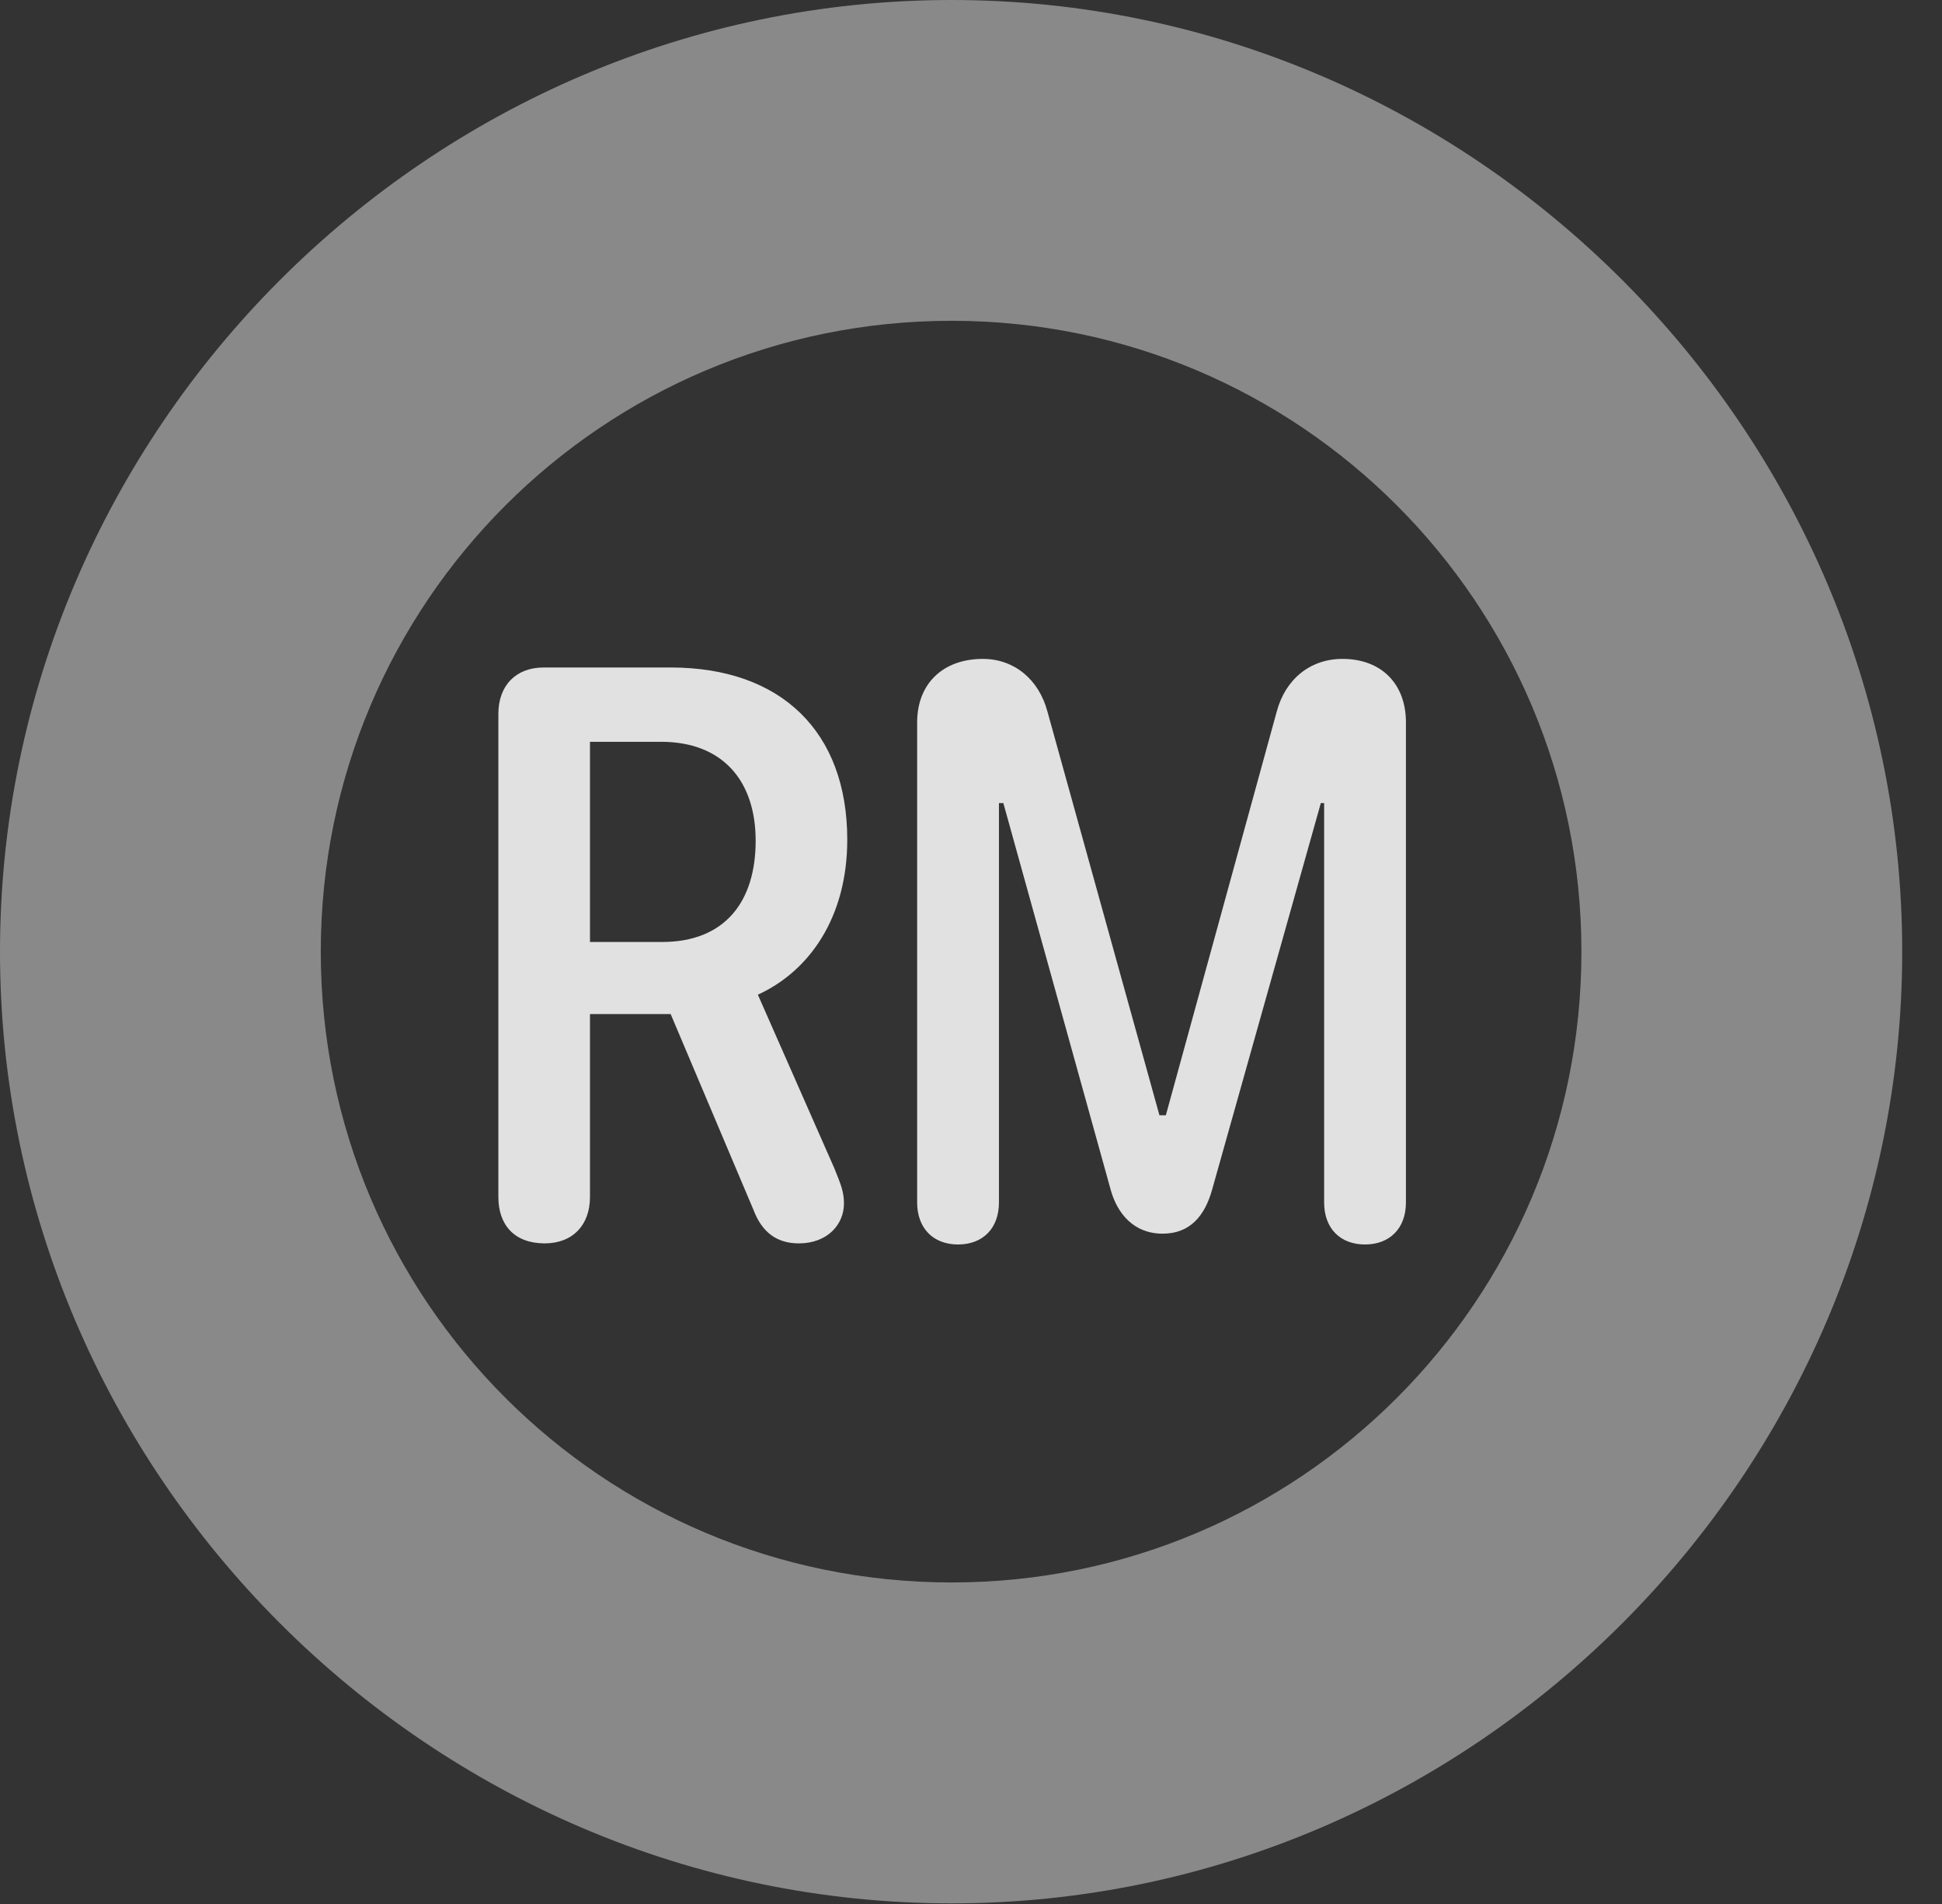 <?xml version="1.0" encoding="UTF-8"?>
<!--Generator: Apple Native CoreSVG 341-->
<!DOCTYPE svg
PUBLIC "-//W3C//DTD SVG 1.1//EN"
       "http://www.w3.org/Graphics/SVG/1.1/DTD/svg11.dtd">
<svg version="1.1" xmlns="http://www.w3.org/2000/svg" xmlns:xlink="http://www.w3.org/1999/xlink" viewBox="0 0 17.617 17.275">
 <rect x="0" y="0" width="17.617" height="17.275" fill="#333333" stroke="none"/>
 <g>
  <rect height="17.275" opacity="0" width="17.617" x="0" y="0"/>
  <path d="M8.633 17.266C13.359 17.266 17.256 13.369 17.256 8.633C17.256 3.896 13.359 0 8.633 0C3.896 0 0 3.896 0 8.633C0 13.369 3.896 17.266 8.633 17.266ZM8.633 14.355C5.469 14.355 2.91 11.797 2.91 8.633C2.91 5.469 5.469 2.91 8.633 2.91C11.787 2.91 14.346 5.469 14.346 8.633C14.346 11.797 11.787 14.355 8.633 14.355Z" fill="white" fill-opacity="0.425"/>
  <path d="M4.941 11.279C5.195 11.279 5.352 11.113 5.352 10.859L5.352 9.199L6.084 9.199L6.836 10.977C6.914 11.182 7.051 11.279 7.246 11.279C7.51 11.279 7.656 11.104 7.656 10.918C7.656 10.81 7.627 10.742 7.568 10.596L6.875 9.023C7.344 8.809 7.686 8.32 7.686 7.617C7.686 6.641 7.09 6.055 6.084 6.055L4.932 6.055C4.678 6.055 4.521 6.221 4.521 6.475L4.521 10.859C4.521 11.113 4.668 11.279 4.941 11.279ZM5.352 8.545L5.352 6.729L5.996 6.729C6.553 6.729 6.855 7.08 6.855 7.627C6.855 8.184 6.572 8.545 6.006 8.545ZM8.691 11.289C8.916 11.289 9.062 11.143 9.062 10.908L9.062 7.285L9.102 7.285L10.078 10.801C10.137 11.006 10.283 11.191 10.547 11.191C10.791 11.191 10.928 11.035 10.996 10.791L11.982 7.285L12.012 7.285L12.012 10.908C12.012 11.143 12.158 11.289 12.383 11.289C12.607 11.289 12.754 11.143 12.754 10.908L12.754 6.553C12.754 6.201 12.529 5.977 12.178 5.977C11.885 5.977 11.66 6.162 11.582 6.455L10.576 10.117L10.518 10.117L9.502 6.455C9.424 6.162 9.199 5.977 8.916 5.977C8.555 5.977 8.32 6.201 8.32 6.553L8.32 10.908C8.32 11.143 8.467 11.289 8.691 11.289Z" fill="white" fill-opacity="0.85"/>
 </g>
</svg>
